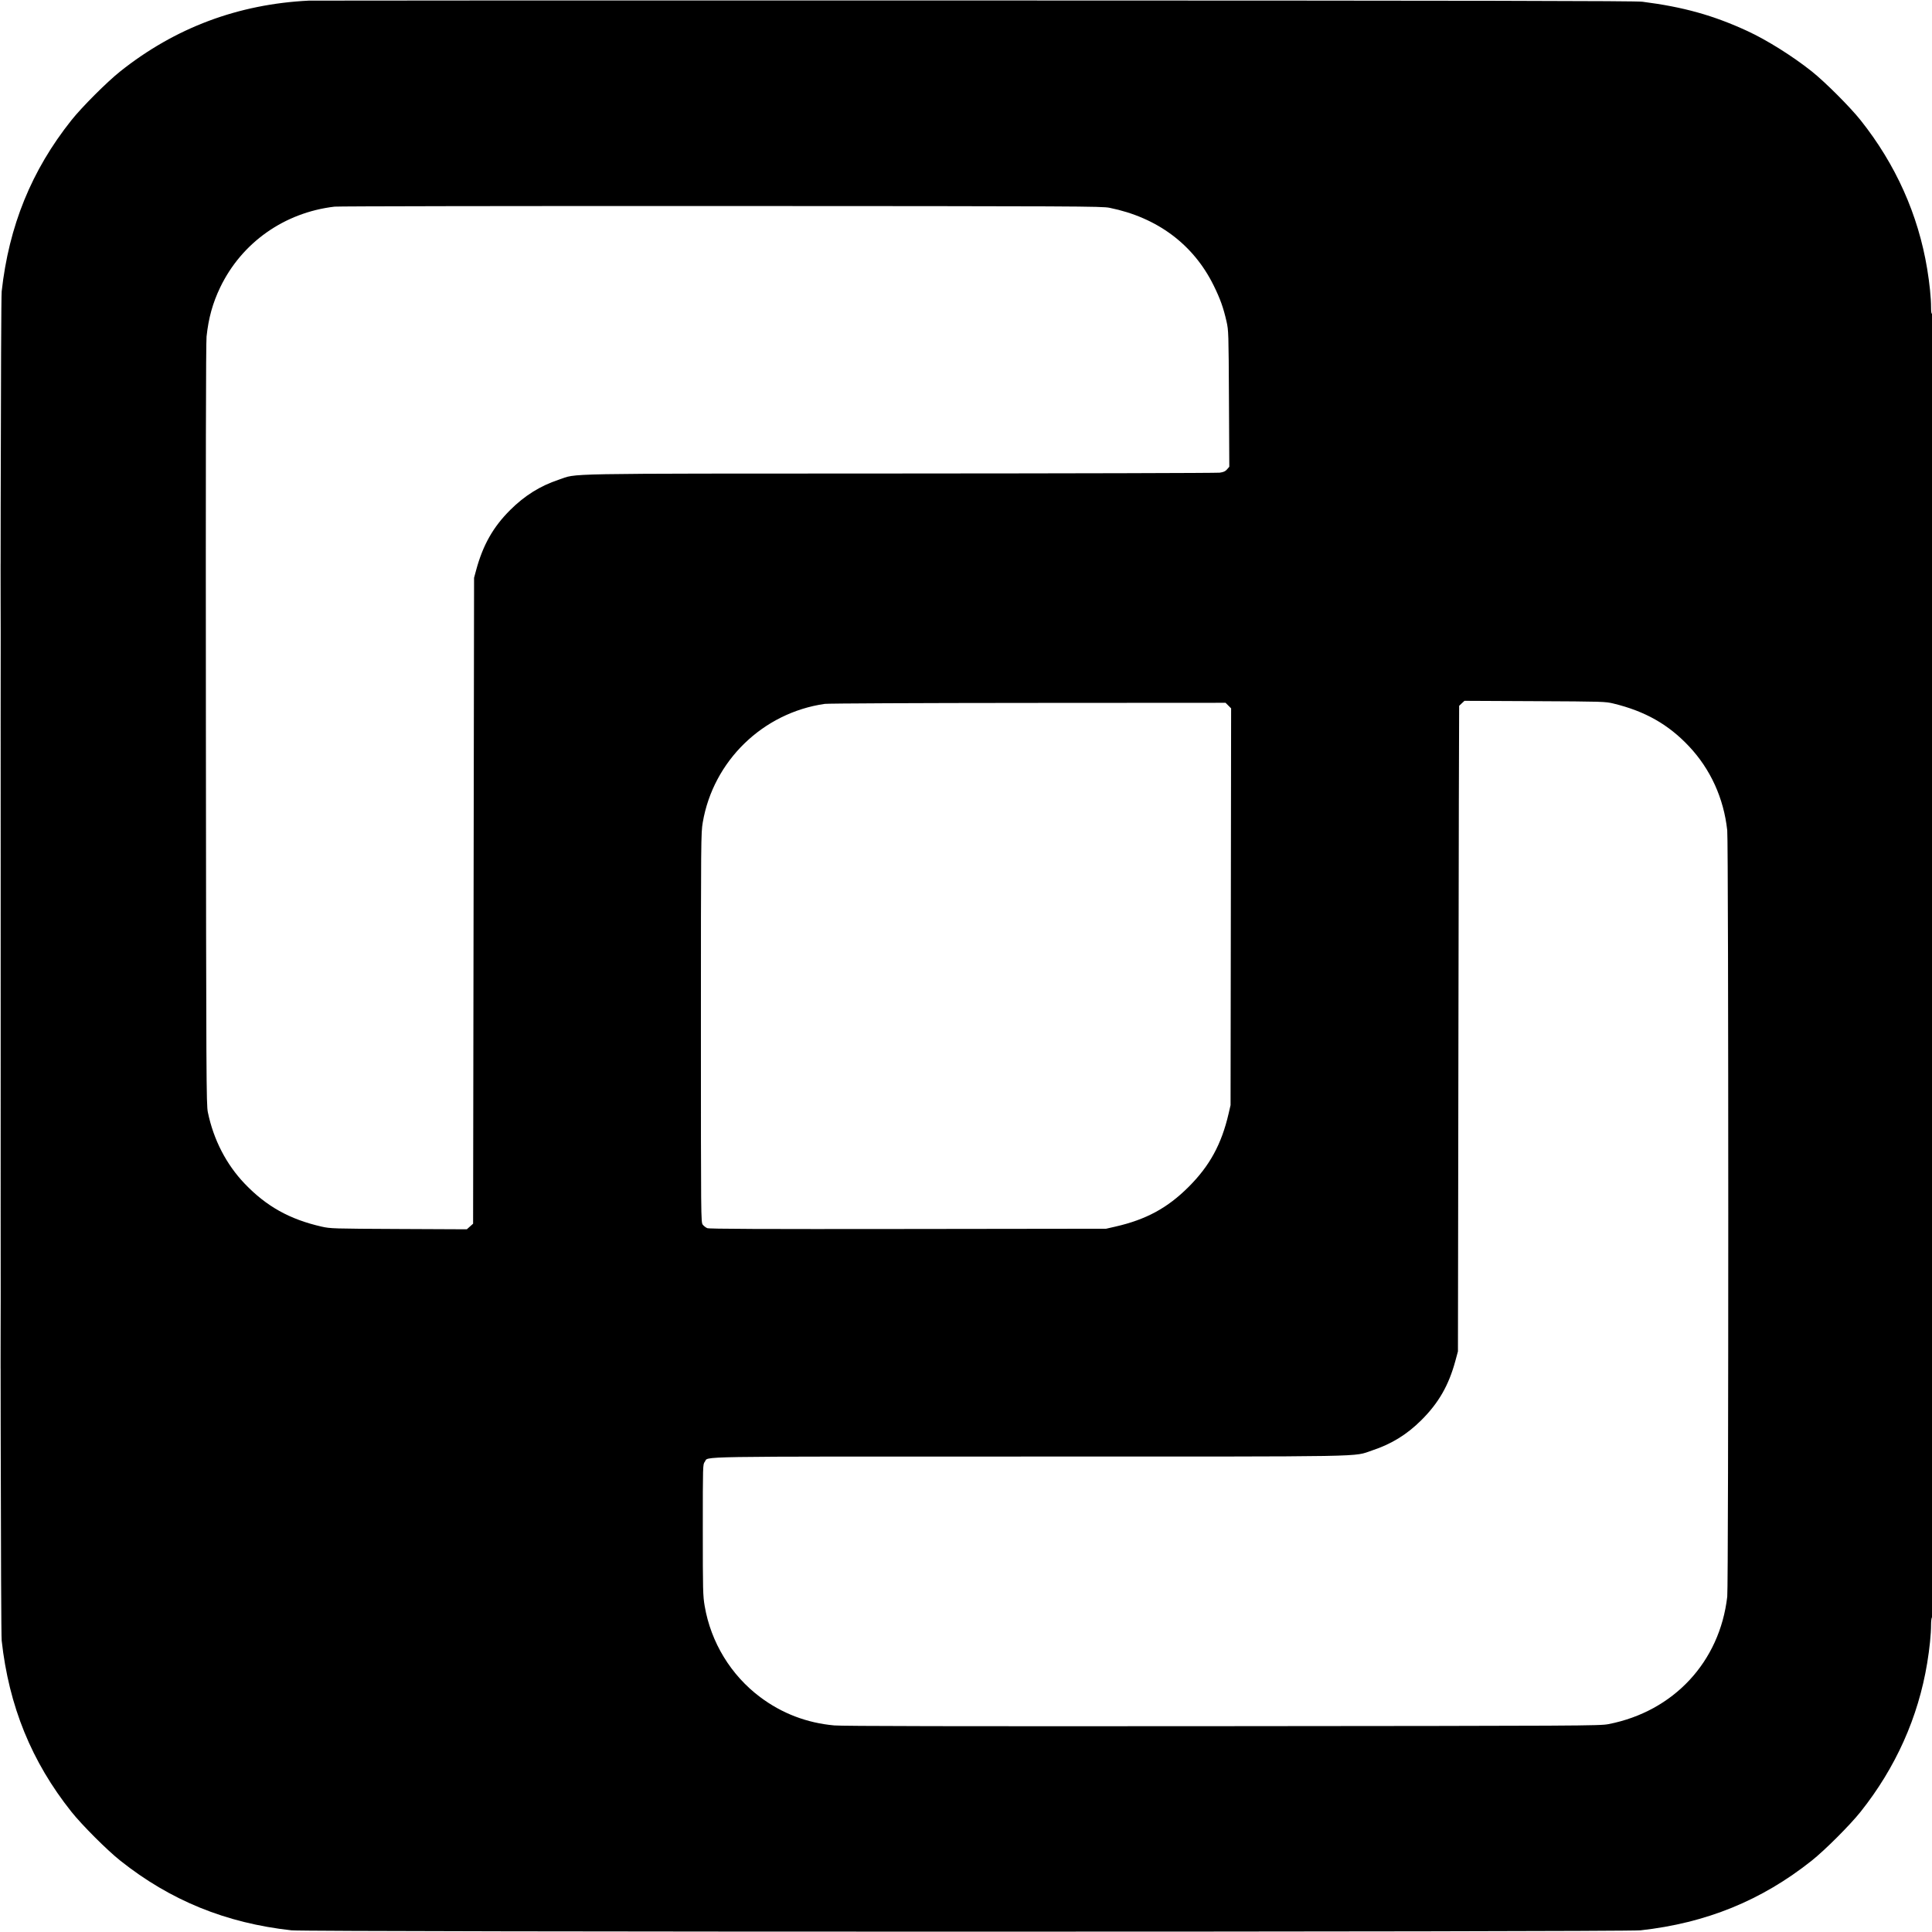 <svg xmlns="http://www.w3.org/2000/svg" width="2048" height="2048"><path d="M327.5.66c-75.053 3.685-141.846 28.727-200 74.985-14.124 11.234-40.621 37.731-51.855 51.855C33.407 180.601 9.451 239.458 1.77 309c-1.868 16.918-1.868 1413.082 0 1430 7.681 69.542 31.637 128.399 73.875 181.5 11.234 14.124 37.731 40.621 51.855 51.855 53.101 42.238 111.958 66.194 181.5 73.875 16.918 1.868 1413.082 1.868 1430 0 69.542-7.681 128.399-31.637 181.5-73.875 14.124-11.234 40.621-37.731 51.855-51.855 37.172-46.732 61.043-100.038 70.531-157.5 2.546-15.423 4.114-30.872 4.114-40.547 0-4.034.45-7.613 1-7.953.665-.411 1-232.03 1-691.618 0-460.412-.334-690.794-1-690.382-.633.391-1-2.121-1-6.835 0-9.785-1.558-25.183-4.114-40.665-9.488-57.462-33.359-110.768-70.531-157.5-11.234-14.124-37.731-40.621-51.855-51.855-20.187-16.058-47.557-33.22-68.146-42.731-36.042-16.65-67.958-25.558-111.354-31.08C1733.661.9 1572.475.595 1032.5.495 648.05.424 330.8.498 327.5.66m27.175 218.39c-53.246 6.235-98.407 38.1-121.232 85.538-7.953 16.53-12.407 32.558-14.48 52.117-.706 6.657-.933 138.575-.708 411.795.31 378.134.434 402.505 2.079 410.5 5.98 29.057 19.507 55.296 39.044 75.736 23.007 24.07 47.667 37.829 81.622 45.541 9.173 2.084 11.982 2.169 81.68 2.489l72.18.331 3.32-2.966 3.32-2.967.513-342.332.514-342.332 2.173-8.047c7.213-26.71 18.053-45.855 36.166-63.875 15.354-15.275 31.681-25.473 51.261-32.019 20.952-7.004-7.584-6.481 361.572-6.633 183.59-.076 336.238-.47 339.217-.874 4.144-.563 5.976-1.388 7.804-3.512l2.388-2.777-.371-72.131c-.359-69.751-.443-72.449-2.547-81.748-3.334-14.731-6.712-24.178-13.726-38.384-21.433-43.409-59.744-71.986-110.202-82.202-8.297-1.68-30.145-1.782-411.762-1.911-221.65-.075-406.071.223-409.825.663M.497 1024c0 380.325.114 535.912.253 345.75.139-190.163.139-501.338 0-691.5C.611 488.087.497 643.675.497 1024m1549.2-278.595c-1.484 1.375-2.805 2.633-2.936 2.797-.132.164-.473 154.198-.758 342.298l-.518 342-2.704 10c-7.032 26.01-17.754 44.678-36.2 63.028-15.252 15.172-31.587 25.223-51.921 31.948-21.276 7.036 7.293 6.524-364.386 6.524-366.539 0-338.407-.46-343.186 5.615-2.072 2.634-2.088 3.193-2.088 71.92 0 64.796.13 70.024 2.008 81.014 6.56 38.367 27.734 73.126 58.72 96.392 23.1 17.344 49.516 27.45 78.621 30.077 8.641.78 127.546 1.007 411.651.787 383.521-.298 399.88-.384 409-2.155 69.069-13.416 118.027-65.963 125.957-135.191 1.451-12.667 1.438-798.907-.013-812.248-3.7-34.005-17.741-64.865-40.527-89.071-21.861-23.222-46.475-37.18-79.917-45.318-8.771-2.134-10.896-2.199-83.553-2.553l-74.554-.363-2.696 2.499m-675.393.732c-65.716 9.438-118.205 60.438-129.36 125.691-1.882 11.01-1.944 17.919-1.944 217.637 0 203.566.026 206.298 1.966 208.765 1.081 1.375 3.22 3.018 4.751 3.653 2.081.862 55.88 1.086 212.784.885l209.999-.268 9.84-2.246c32.62-7.445 55.287-19.748 77.726-42.188 22.254-22.253 34.79-45.197 42.229-77.284l2.151-9.282.295-210.309.295-210.308-2.941-2.942-2.941-2.941-209.327.123c-116.219.069-212.083.52-215.523 1.014" fill="undefined" fill-rule="evenodd"/></svg>